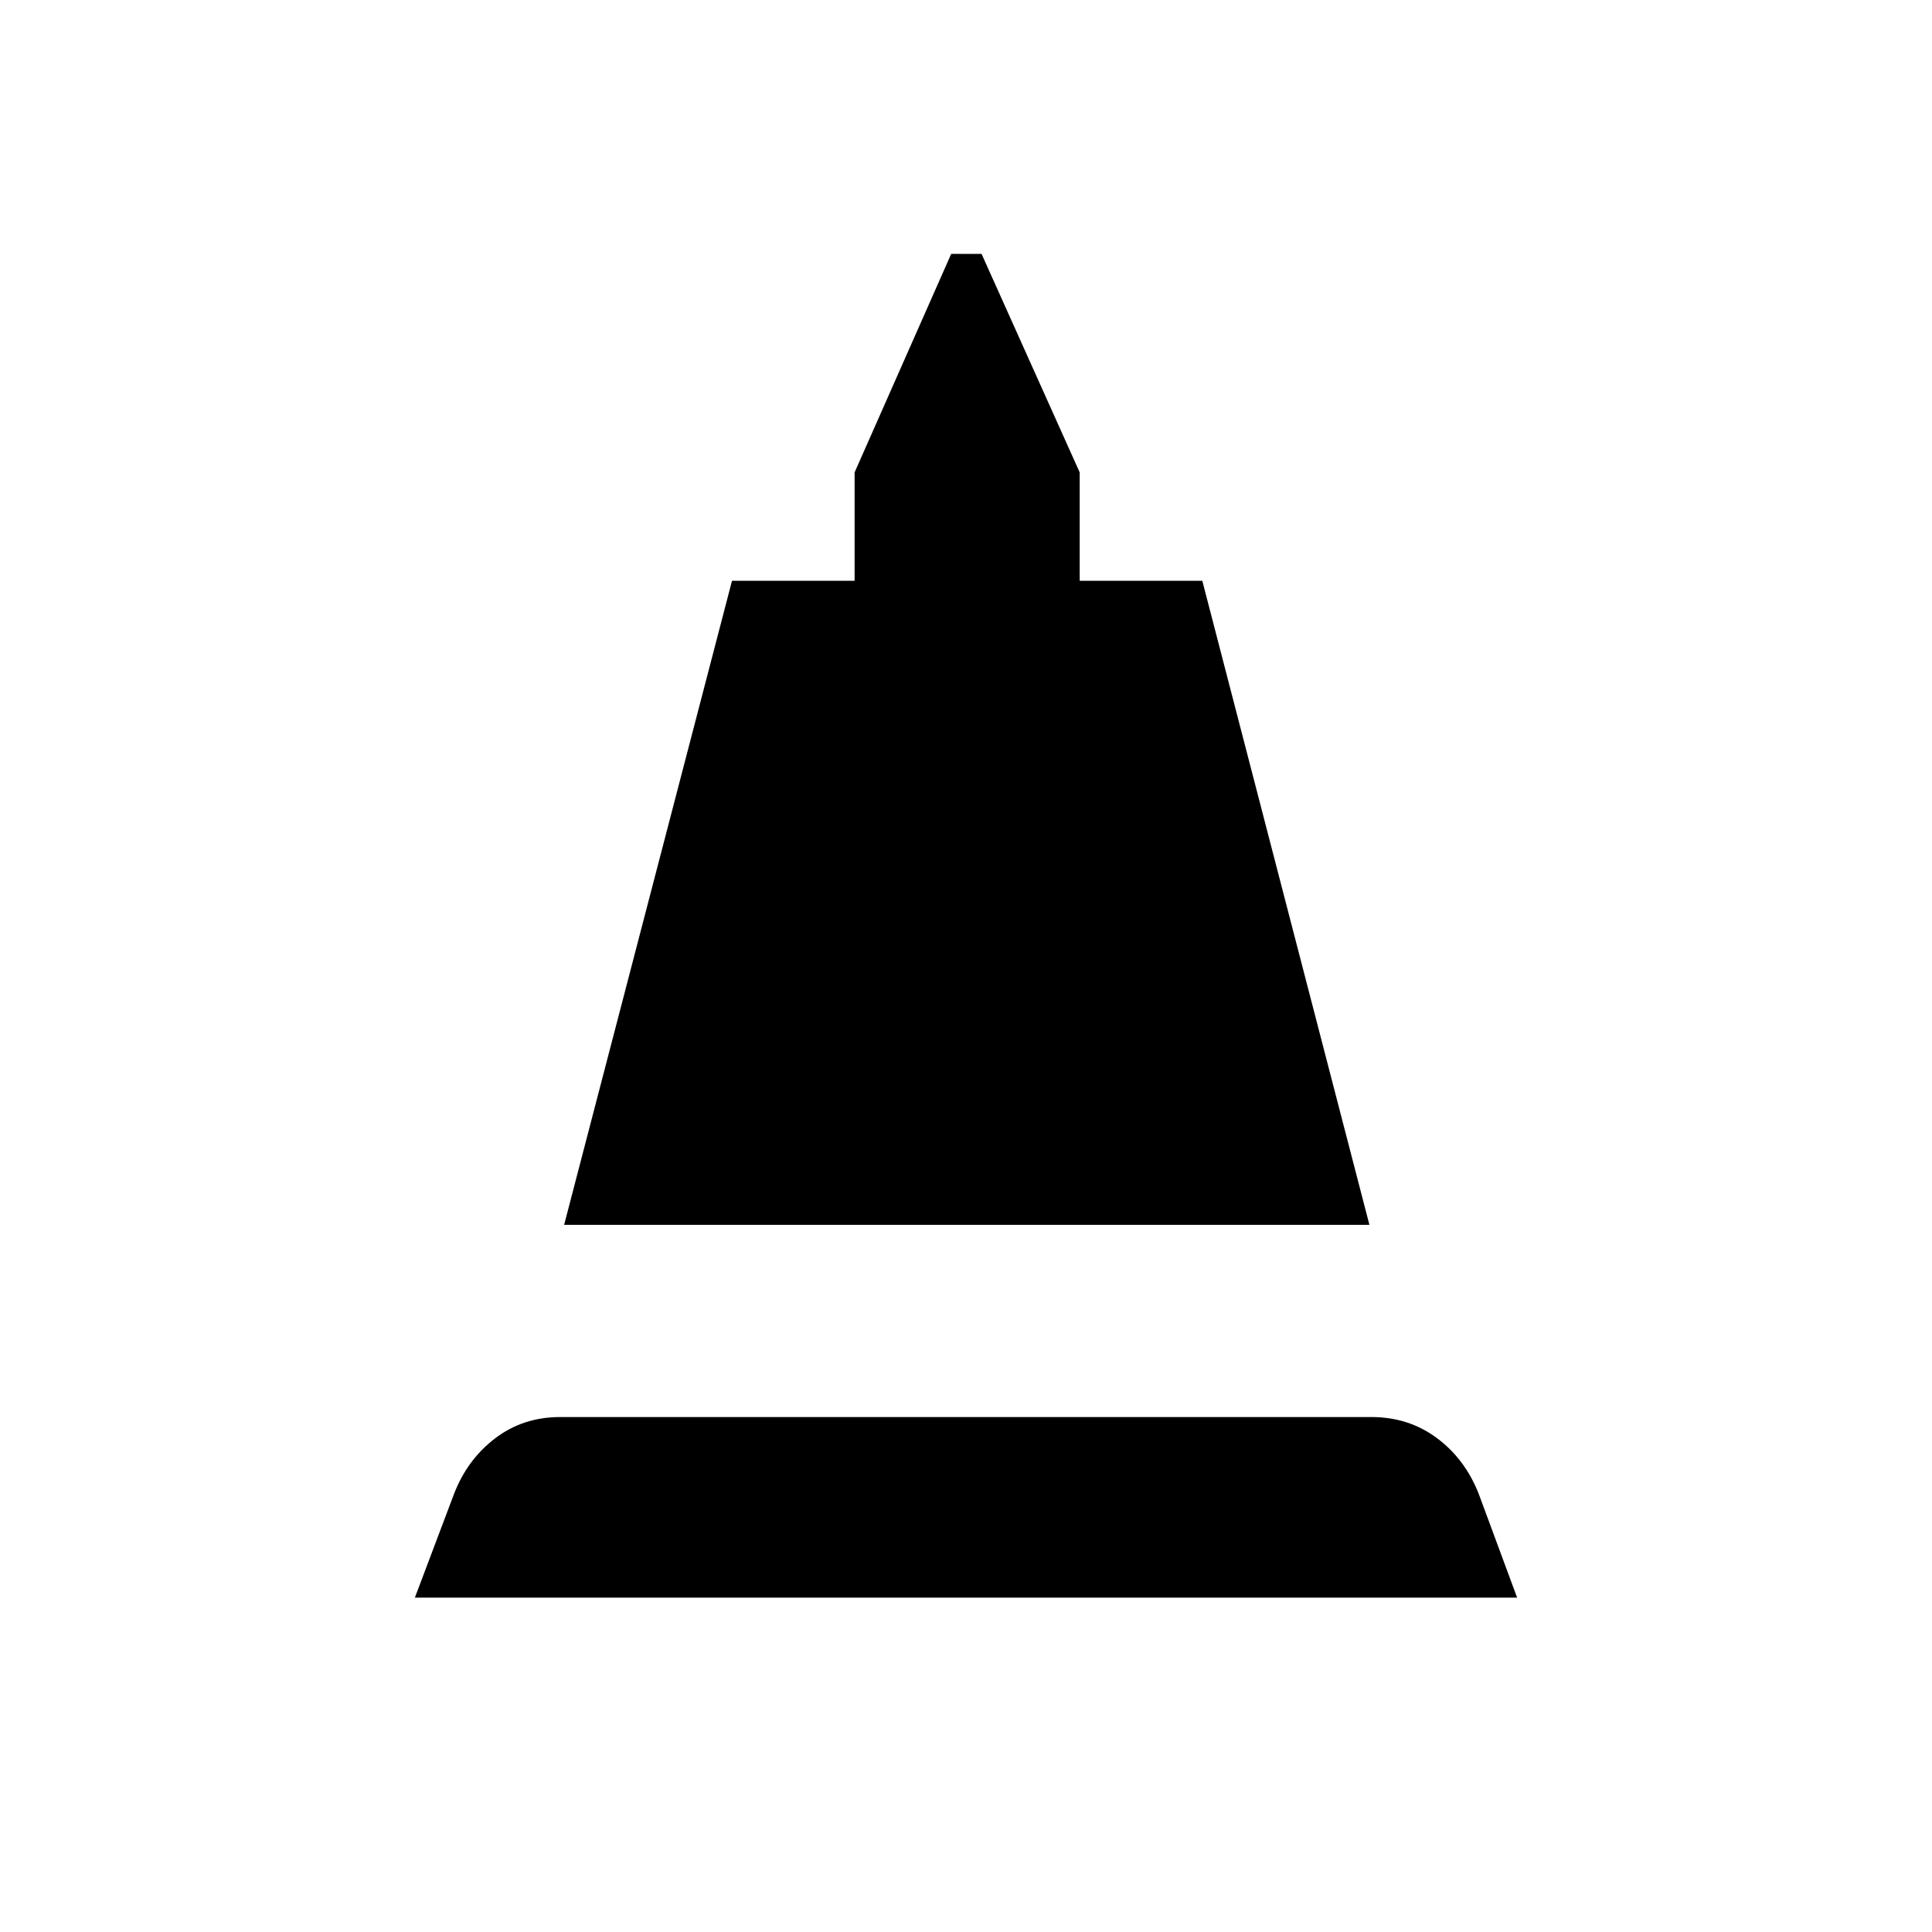 <svg xmlns="http://www.w3.org/2000/svg" height="24" viewBox="0 -960 960 960" width="24"><path d="m280.31-351.38 83.42-320.04h60.92v-53.85l48-108.58h15.08l48.77 108.58v53.85h60.92l83.04 320.04H280.31Zm-74.16 185.23 19.43-51.47q6.57-17.1 20.44-27.68 13.88-10.58 32.3-10.58h403.14q18.42 0 32.46 10.4t20.89 27.86l19.04 51.47h-547.7Z"/></svg>